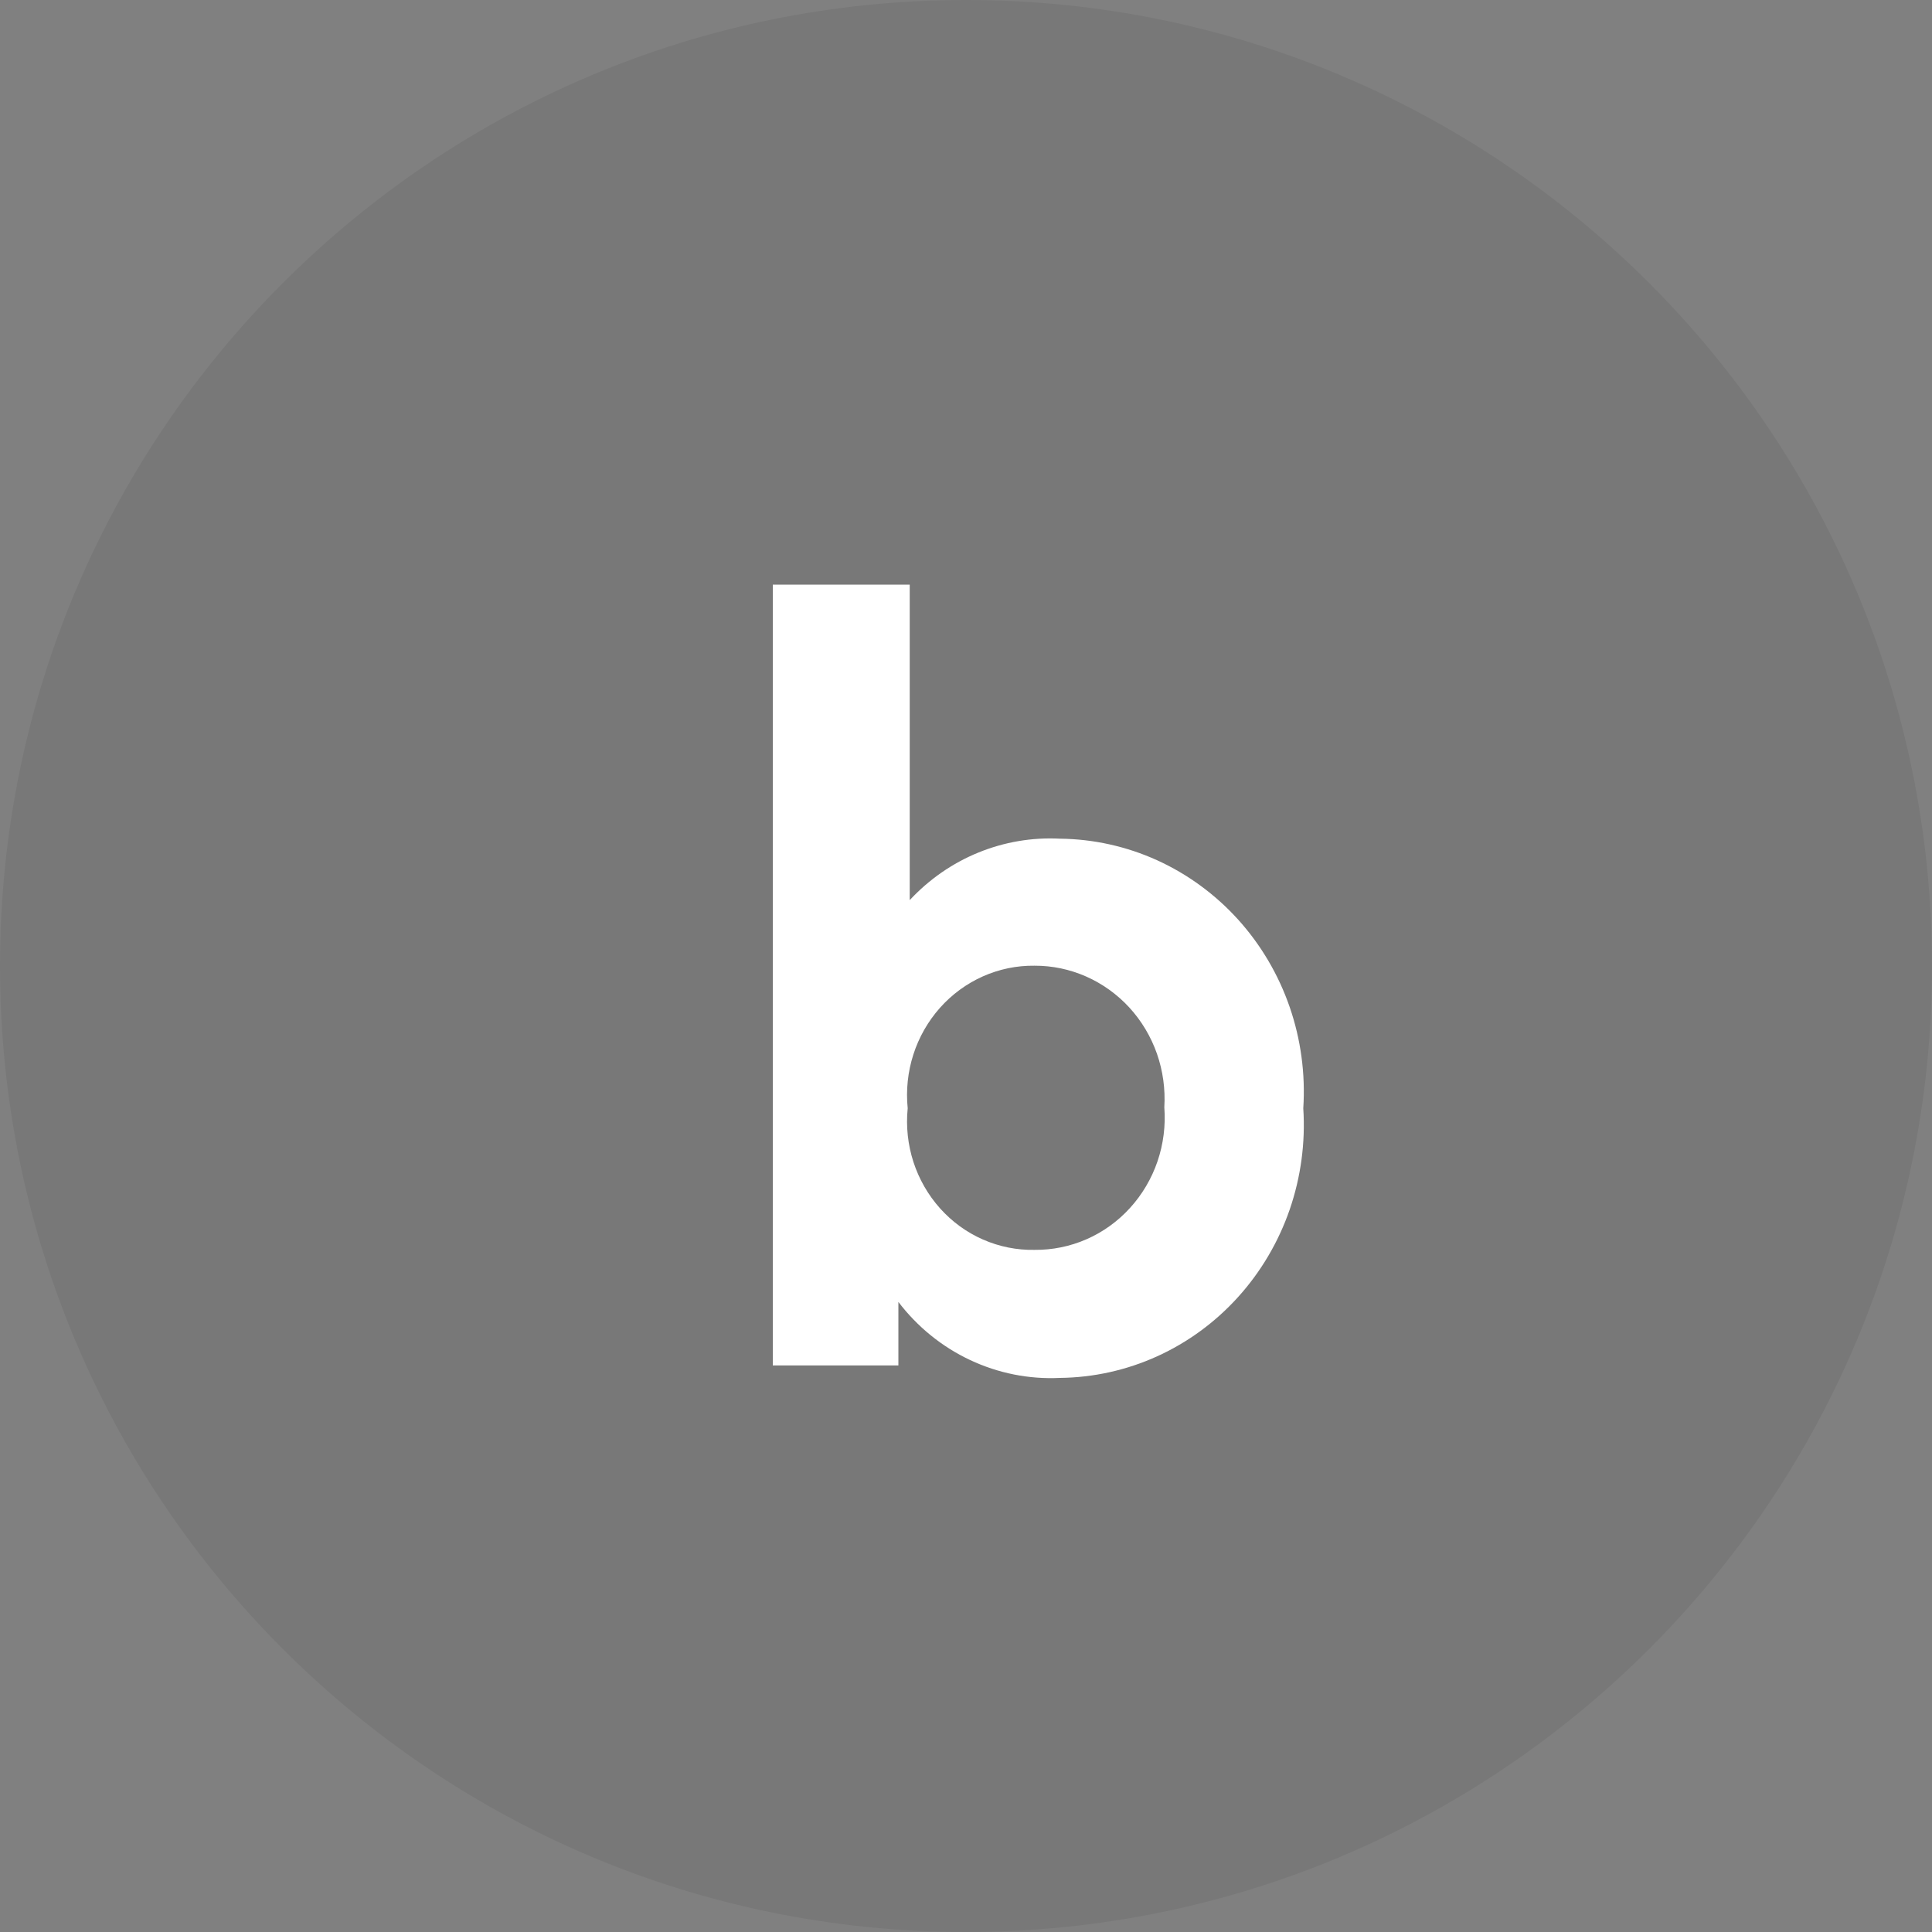 <svg width="40" height="40" viewBox="0 0 40 40" fill="none" xmlns="http://www.w3.org/2000/svg">
<rect x="0" y="0" width="40" height="40" fill="#808080" stroke="none"/>
<path d="M40 20C40 8.954 31.046 0 20 0C8.954 0 0 8.954 0 20C0 31.046 8.954 40 20 40C31.046 40 40 31.046 40 20Z" fill="black" fill-opacity="0.06"/>
<path d="M26.983 22.946C27.029 22.235 26.933 21.522 26.702 20.851C26.47 20.179 26.107 19.563 25.635 19.04C25.163 18.518 24.592 18.1 23.958 17.811C23.323 17.523 22.637 17.371 21.943 17.364C21.366 17.334 20.79 17.433 20.254 17.652C19.718 17.871 19.234 18.207 18.835 18.636V12.105H16V28.27H18.6V26.955C18.994 27.472 19.504 27.885 20.085 28.158C20.667 28.432 21.304 28.559 21.943 28.528C22.637 28.521 23.323 28.369 23.958 28.081C24.592 27.793 25.163 27.375 25.635 26.852C26.107 26.329 26.47 25.713 26.702 25.042C26.933 24.37 27.029 23.657 26.983 22.946ZM24.106 22.925C24.135 23.304 24.087 23.685 23.965 24.044C23.843 24.402 23.649 24.731 23.396 25.009C23.143 25.287 22.837 25.508 22.496 25.657C22.156 25.806 21.788 25.881 21.418 25.877C21.051 25.884 20.688 25.811 20.351 25.663C20.013 25.515 19.711 25.295 19.463 25.018C19.215 24.741 19.027 24.413 18.911 24.056C18.796 23.699 18.755 23.32 18.793 22.946C18.755 22.571 18.795 22.191 18.91 21.833C19.025 21.474 19.213 21.145 19.461 20.866C19.709 20.587 20.011 20.366 20.349 20.215C20.686 20.065 21.05 19.989 21.418 19.994C21.786 19.992 22.15 20.069 22.488 20.218C22.825 20.367 23.13 20.586 23.382 20.86C23.634 21.135 23.828 21.46 23.953 21.815C24.077 22.171 24.129 22.548 24.106 22.925Z" fill="white"/>
</svg>
